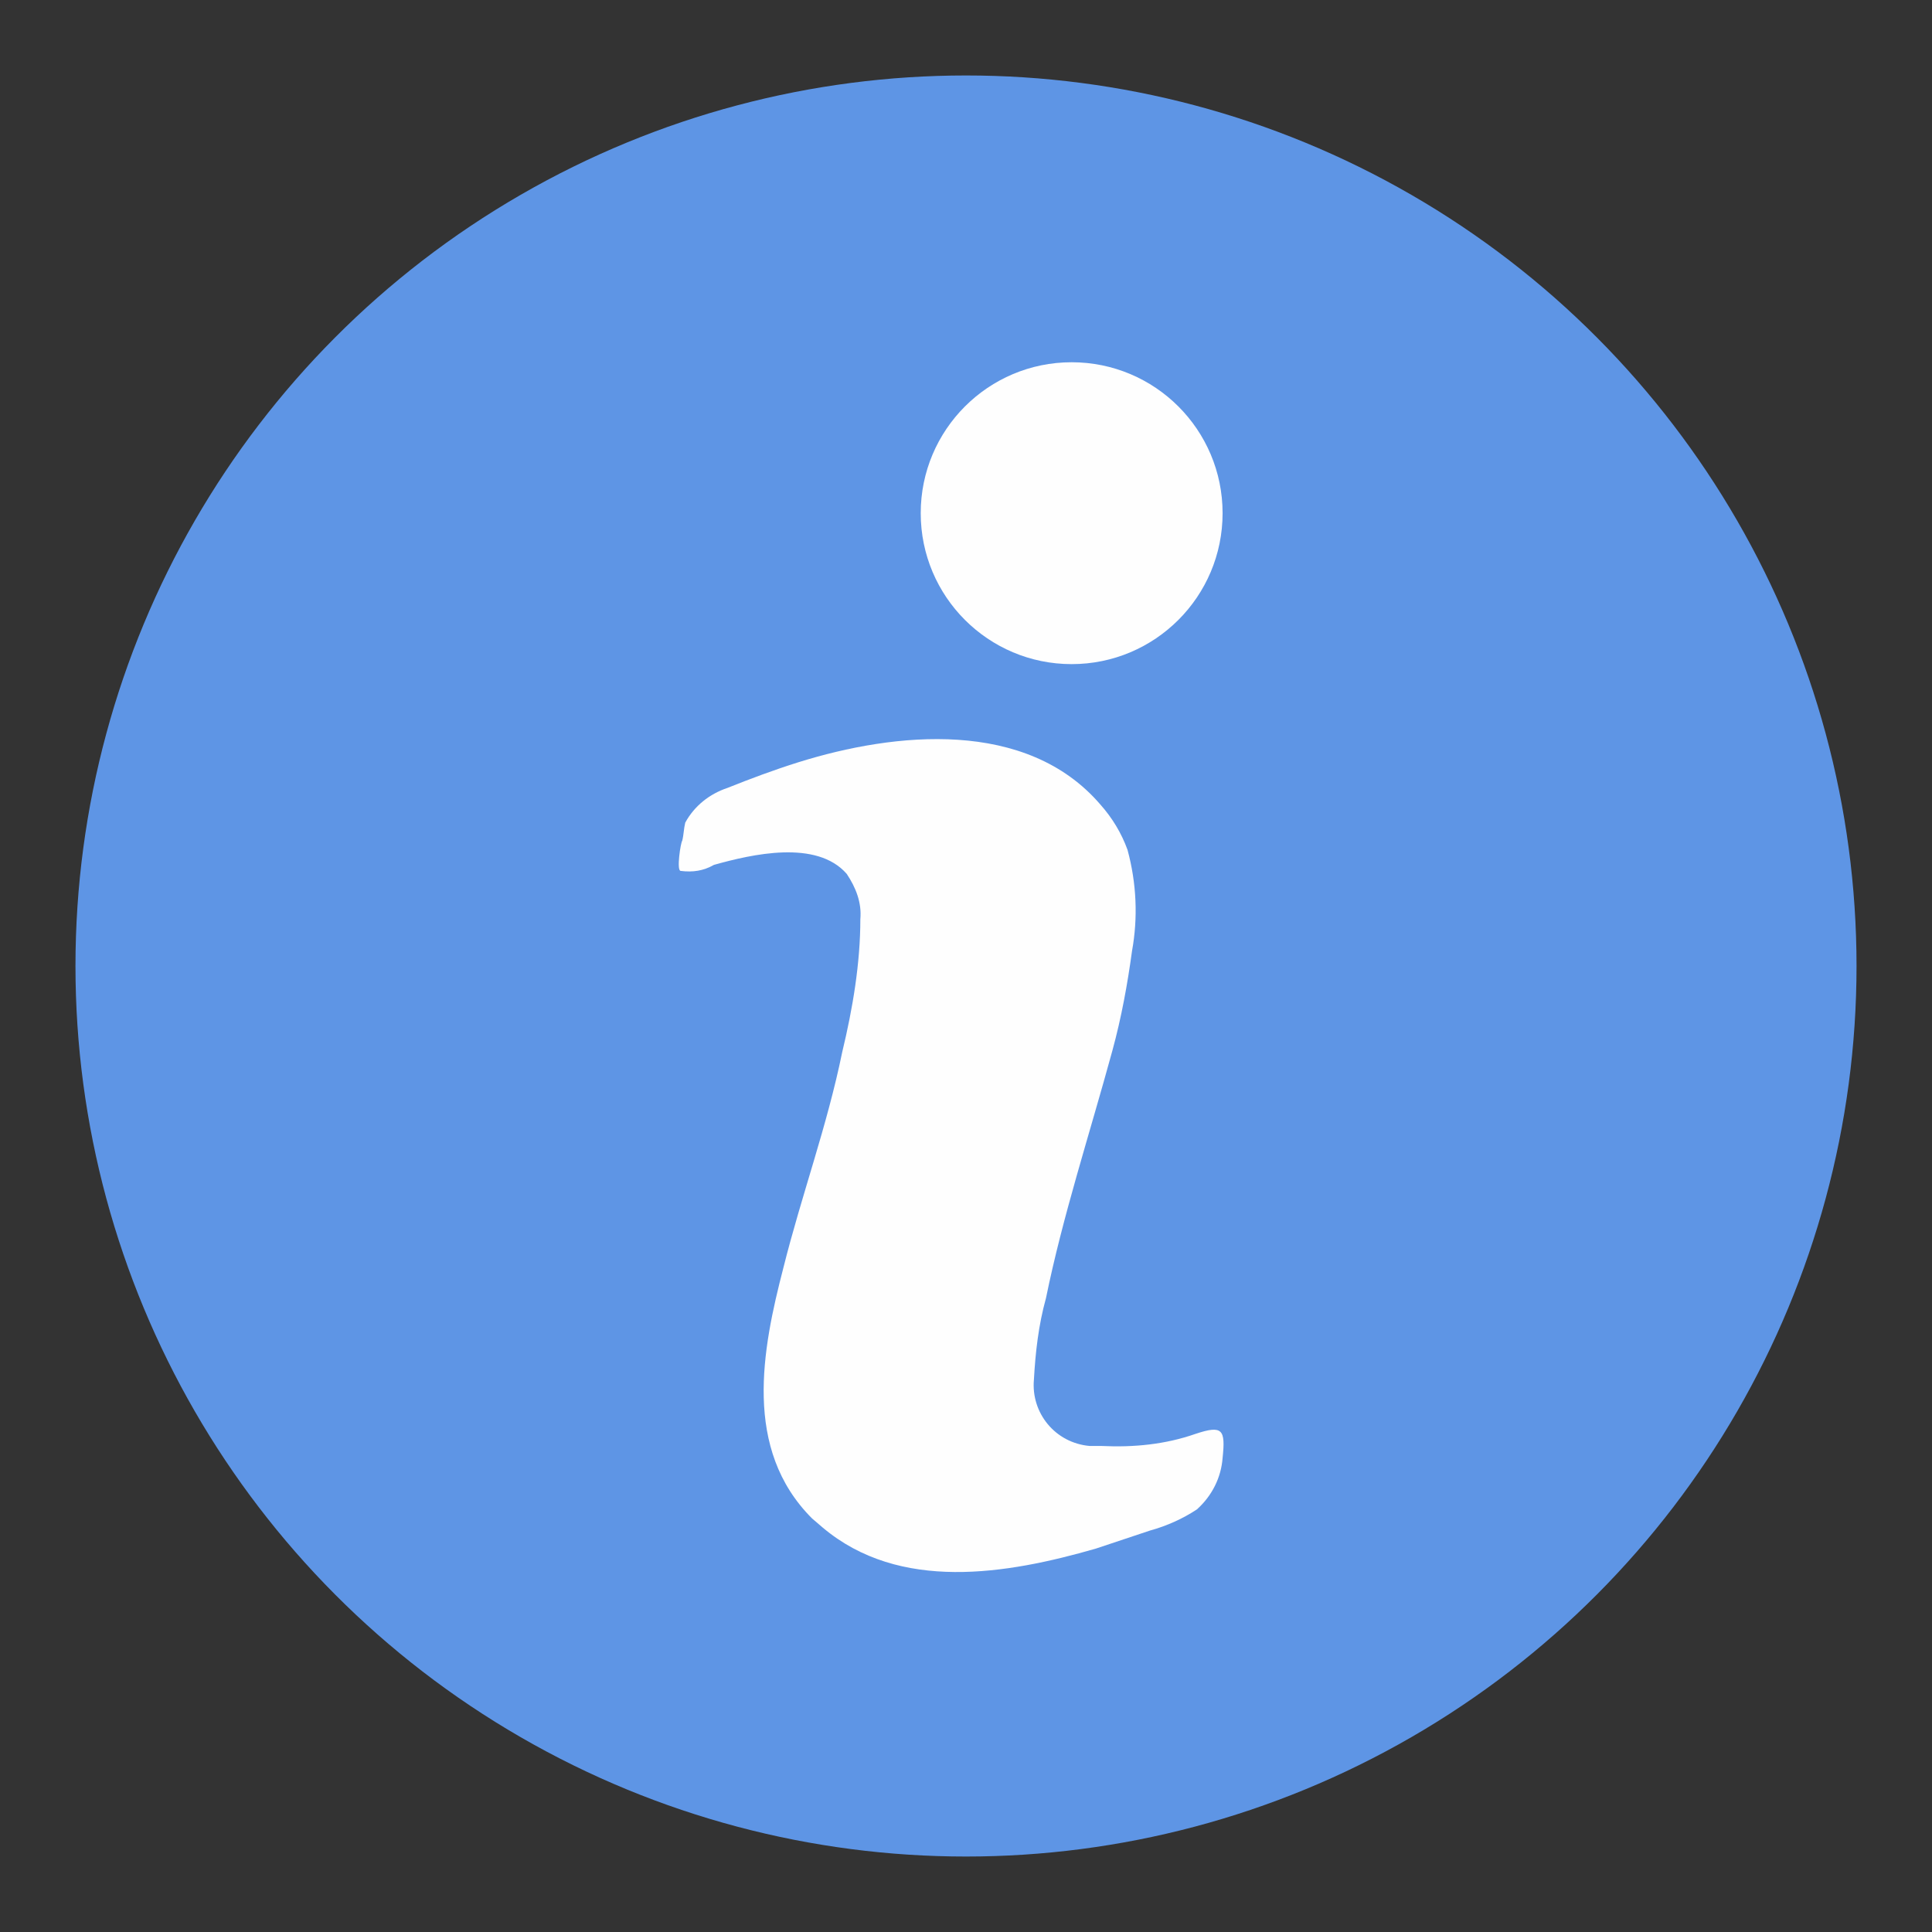 <?xml version="1.0" encoding="utf-8"?>
<!-- Generator: Adobe Illustrator 24.0.0, SVG Export Plug-In . SVG Version: 6.00 Build 0)  -->
<svg version="1.1" id="关于我" xmlns="http://www.w3.org/2000/svg" xmlns:xlink="http://www.w3.org/1999/xlink" x="0px" y="0px"
	 viewBox="0 0 128 128" enable-background="new 0 0 128 128" xml:space="preserve">
<rect x="0" y="0" width="128" height="128" fill="#333333" stroke="none"/>
<title>128</title>
<g id="_128">
	<circle fill="#5E95E5" cx="64" cy="64" r="59"/>
	<path fill="#FEFEFE" d="M45.4,54.5c0.6-1.1,1.6-1.9,2.8-2.3c1.5-0.6,3.1-1.2,4.7-1.7c6.4-2,15.1-2.9,20,2.8c0.8,0.9,1.4,1.9,1.8,3
		c0.6,2.2,0.7,4.5,0.3,6.7c-0.3,2.2-0.7,4.4-1.3,6.6c-1.5,5.5-3.3,11-4.4,16.4c-0.5,1.8-0.7,3.6-0.8,5.4c-0.2,2.2,1.4,4.2,3.7,4.4
		c0.3,0,0.5,0,0.8,0c2.1,0.1,4.2-0.1,6.2-0.8c1.8-0.6,2-0.3,1.8,1.6c-0.1,1.3-0.7,2.5-1.7,3.4c-0.9,0.6-2,1.1-3.1,1.4
		c-1.2,0.4-2.4,0.8-3.6,1.2c-5.9,1.7-13,2.9-18.1-1.4l-0.7-0.6C49.2,96,50.5,89.4,51.9,84c1.2-4.8,2.9-9.4,3.9-14.3
		c0.7-2.9,1.2-5.9,1.2-8.8c0.1-1.1-0.3-2.1-0.9-3c-2-2.3-6.3-1.3-8.8-0.6c-0.7,0.4-1.4,0.5-2.2,0.4c-0.3,0,0-1.9,0.1-2
		C45.3,55.3,45.3,54.9,45.4,54.5z"/>
	<circle fill="#FEFEFE" cx="71" cy="34" r="10"/>
</g>
</svg>
